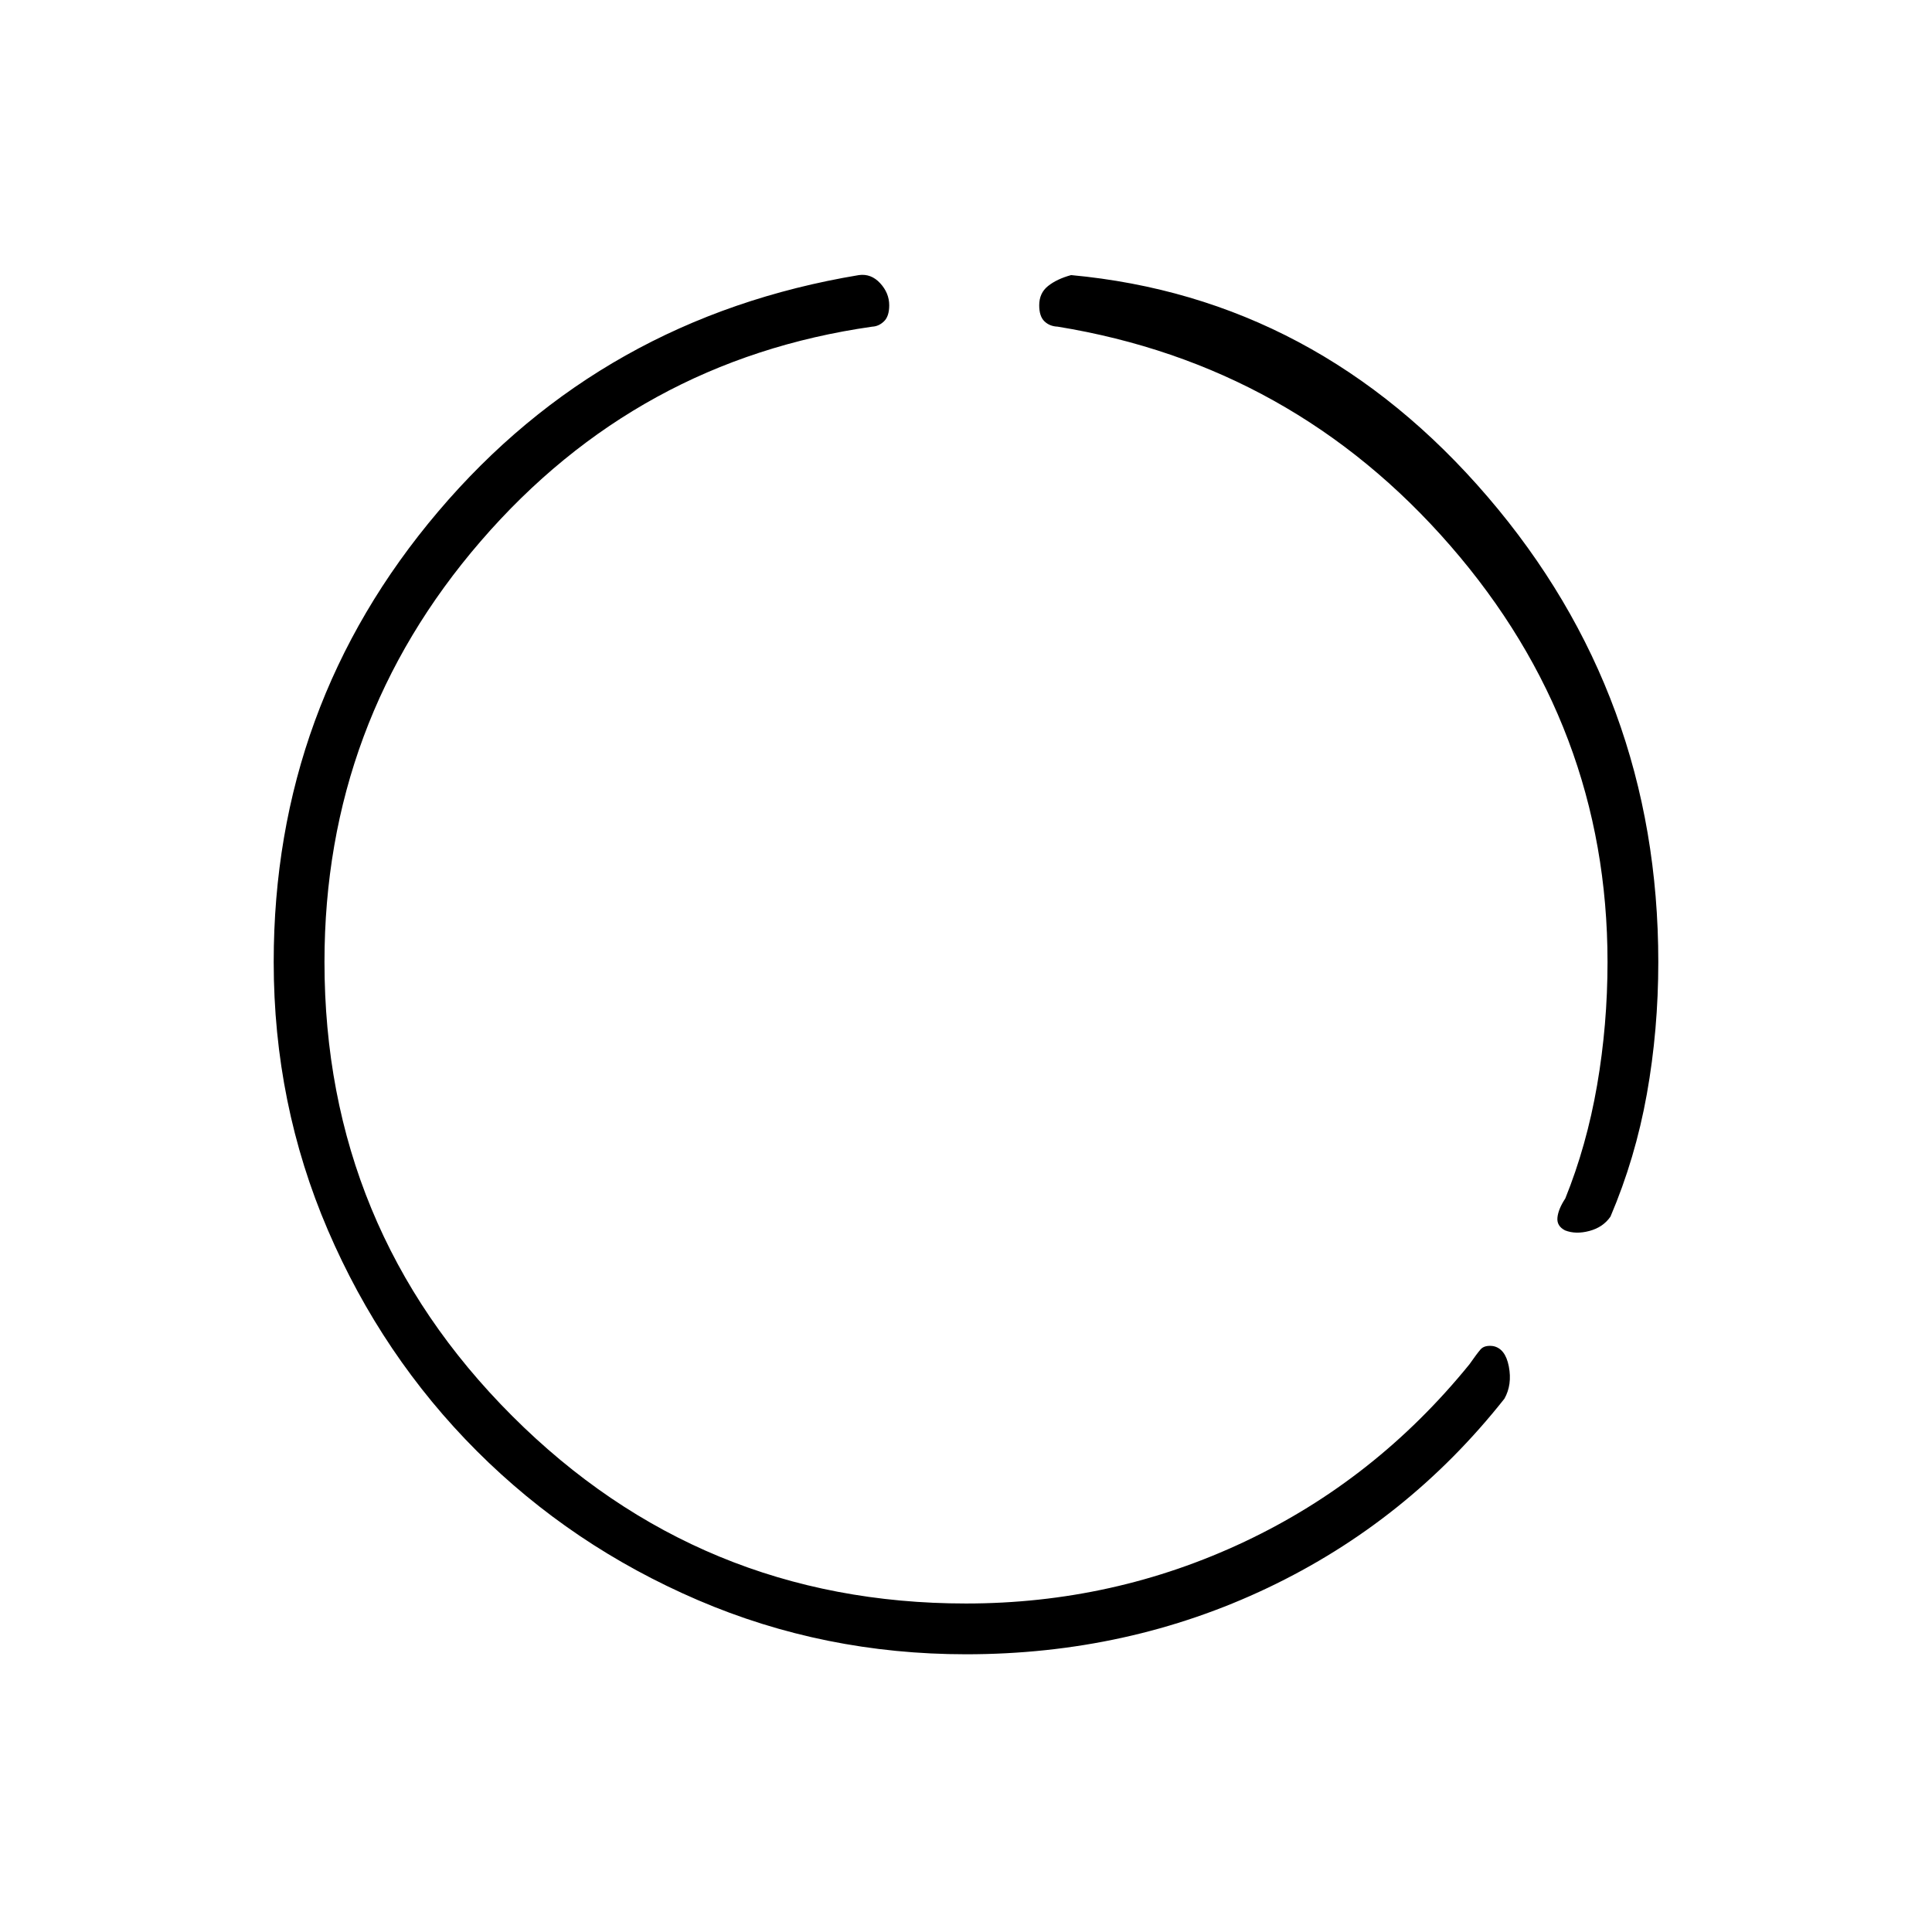<svg xmlns="http://www.w3.org/2000/svg" height="20" viewBox="0 -960 960 960" width="20"><path d="M480-138q-70.54 0-133.23-26.92-62.69-26.93-109.81-74.04-47.11-47.12-74.04-109.81Q136-411.46 136-482q0-127.46 81.73-223.81 81.73-96.34 209.04-117.5 6.08-.84 10.58 4.04 4.5 4.89 4.5 10.96 0 5.46-2.58 7.96t-5.81 2.66q-116.84 16.61-194.54 106.54-77.69 89.92-77.69 209.15 0 132.31 93.23 225.54 93.23 93.23 225.54 93.23 73.38 0 138.46-30.73 65.08-30.73 111.69-88.12 3.54-5.07 5.47-7.34 1.92-2.27 6.23-1.73Q748-290 749.73-281q1.73 9-2.19 16-48.23 61-117.62 94-69.38 33-149.92 33Zm318.77-344q0-117-78.08-206.81-78.07-89.81-195.15-108.88-4-.16-6.58-2.66t-2.58-7.96q0-6.07 4.39-9.57 4.38-3.5 11.46-5.43 122.23 11.31 207 110.19Q824-614.23 824-482q0 33.77-5.69 65.62-5.69 31.84-18.08 60.92-3.69 5.31-10.46 7.11-6.77 1.81-12.08-.27-4.23-2.15-3.81-6.38.43-4.23 3.89-9.46 10.61-26.23 15.81-56.27 5.19-30.04 5.19-61.27Z"/></svg>
